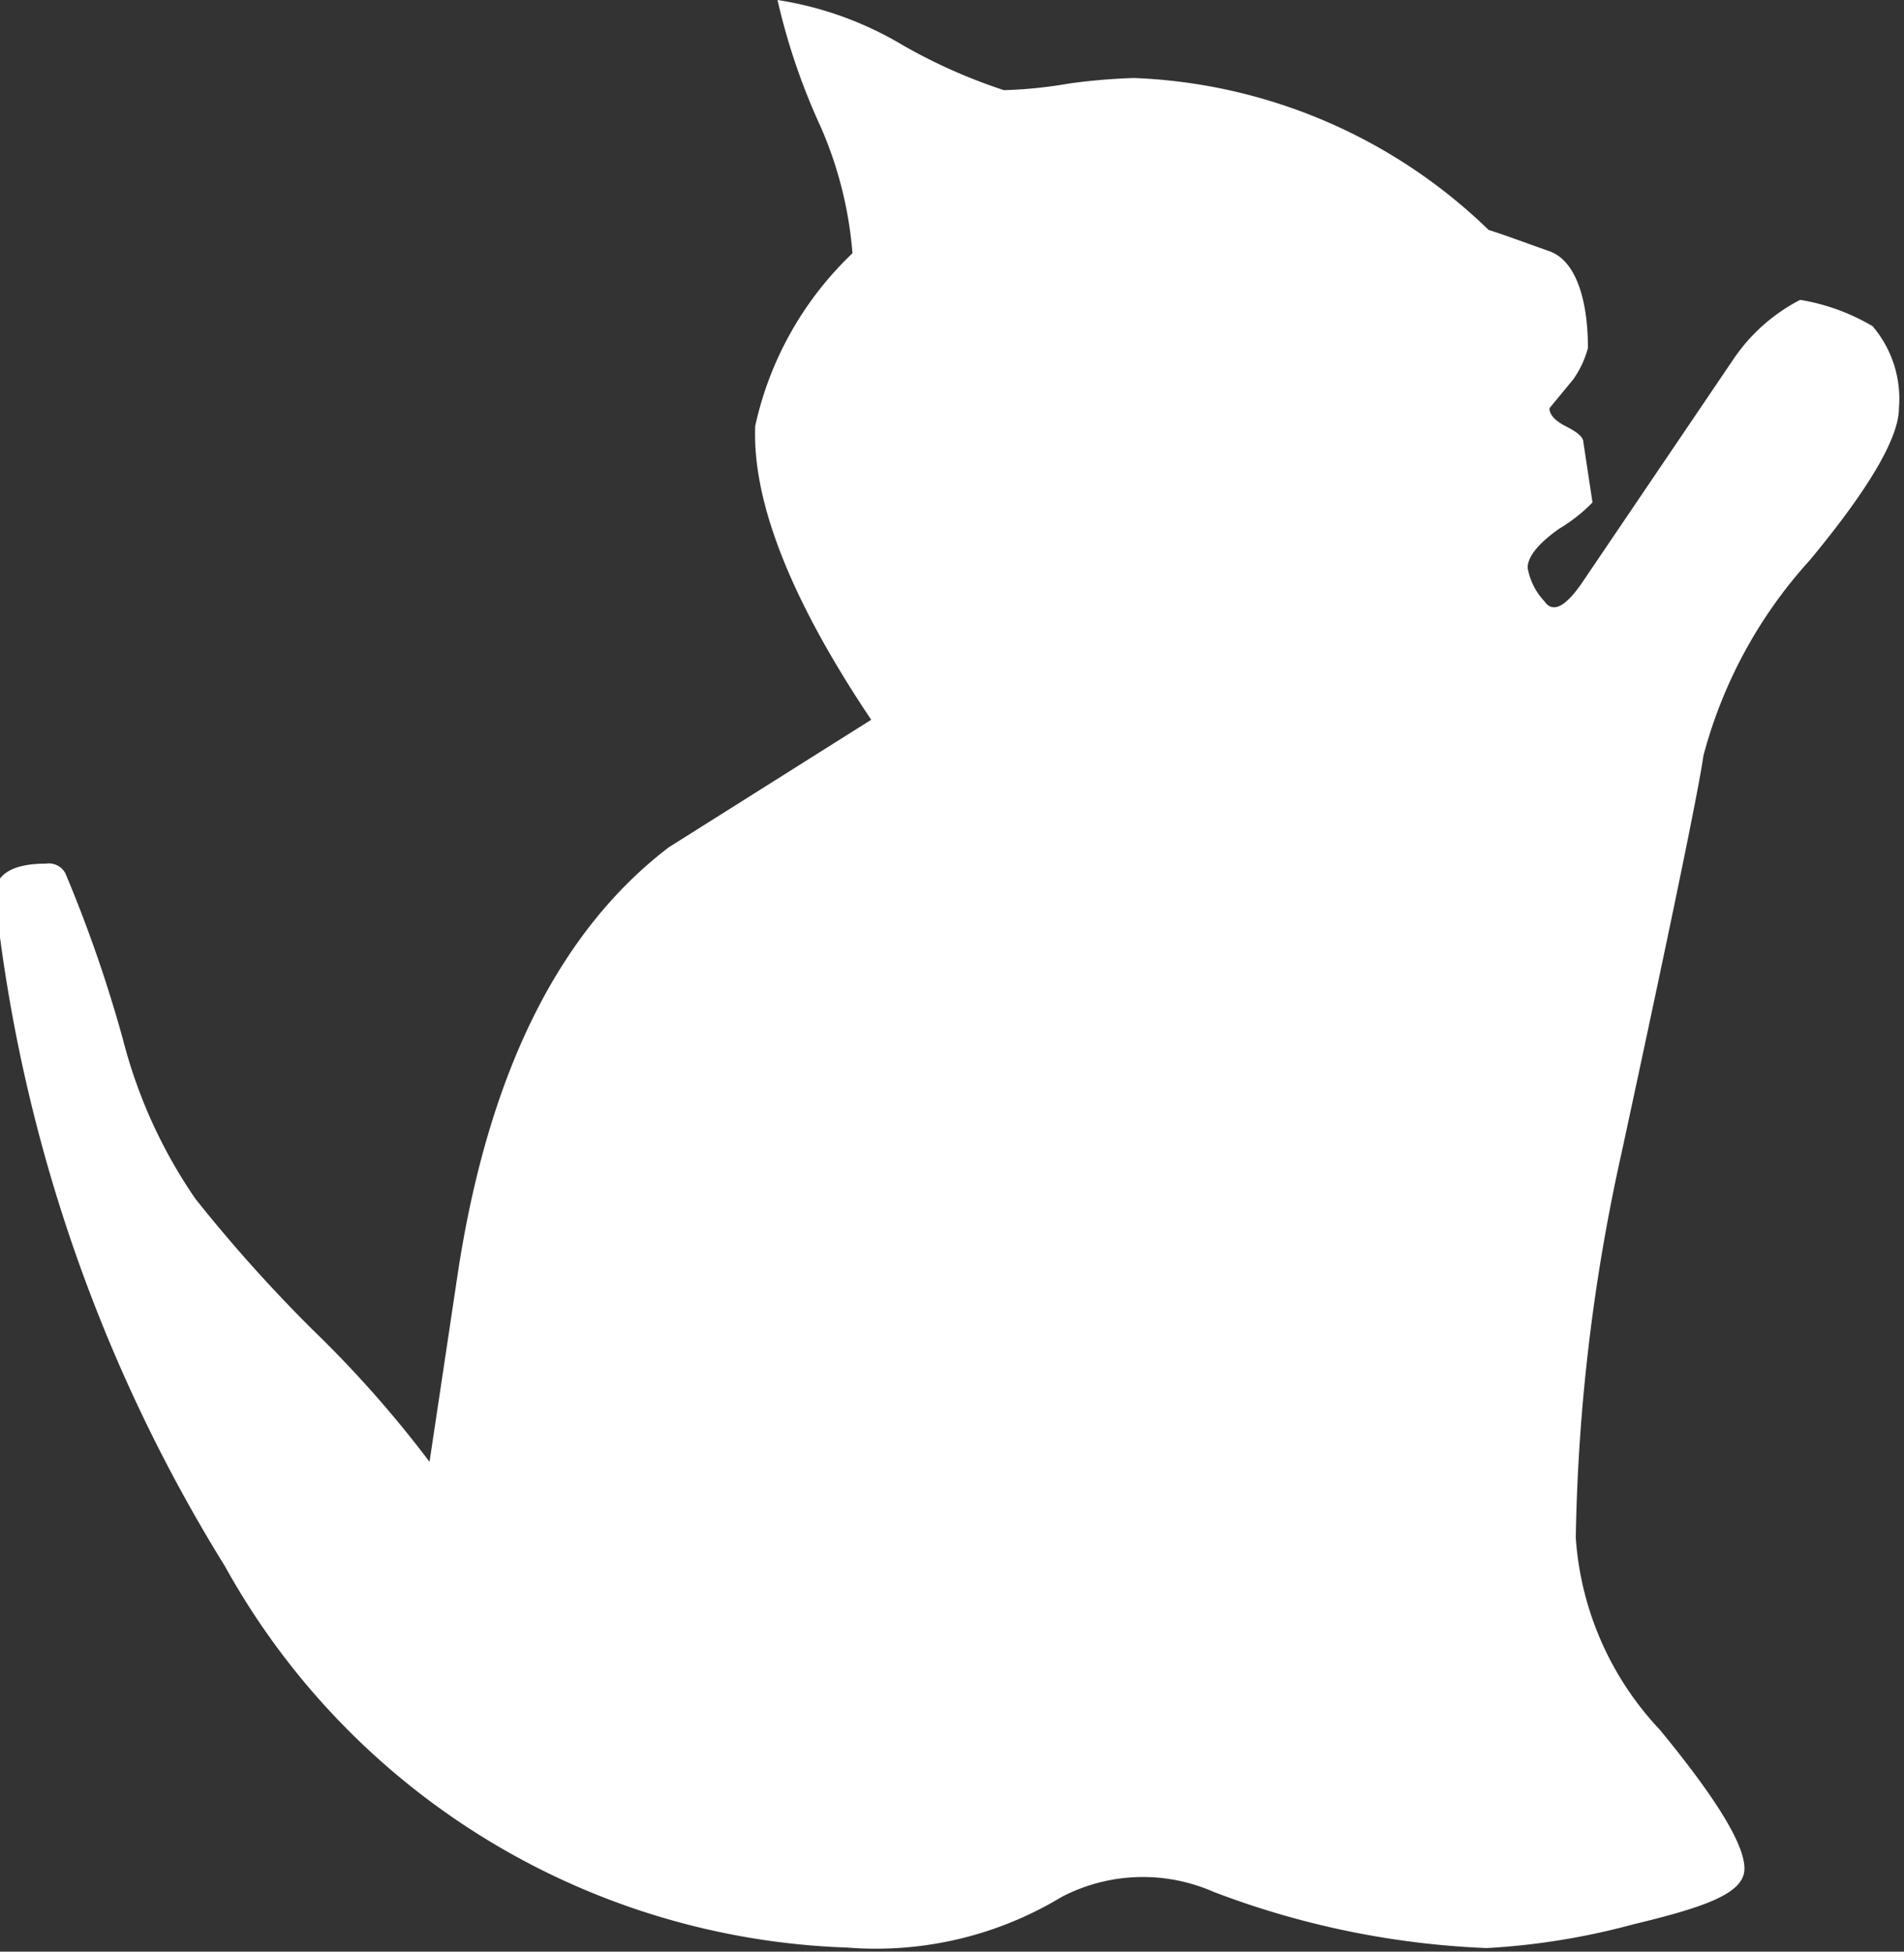 <svg id="Layer_1" data-name="Layer 1" xmlns="http://www.w3.org/2000/svg" viewBox="0 0 37.59 38.53"><rect x="0" y="0" width="37.59" height="38.53" fill="#333333" stroke="none"/><defs><style>.cls-1{fill:#fff;}</style></defs><title>cat</title><path class="cls-1" d="M665.67,80.77a7.76,7.76,0,0,0-.62-2.48,12.78,12.78,0,0,1-.86-2.52,6.86,6.86,0,0,1,2.47.89,10.73,10.73,0,0,0,2,.89,8.9,8.9,0,0,0,1.28-.13,11.84,11.84,0,0,1,1.29-.11,10.64,10.64,0,0,1,7,3c.29.09.69.24,1.2.42s.76.93.76,1.91a1.93,1.93,0,0,1-.29.62l-.47.57q0,.19.33.36c.22.11.34.21.34.31l.18,1.19a3.22,3.22,0,0,1-.66.52c-.41.29-.62.55-.62.77a1.28,1.28,0,0,0,.33.66q.24.35.72-.33l3-4.43a3.56,3.56,0,0,1,1.33-1.19,4.12,4.12,0,0,1,1.43.52,2.21,2.21,0,0,1,.52,1.62c0,.58-.59,1.59-1.76,3a9.25,9.25,0,0,0-2.1,3.86q-.14,1-1.62,7.86a37.56,37.56,0,0,0-.9,7.58,6.13,6.13,0,0,0,1.66,3.79c1.11,1.35,1.67,2.26,1.67,2.74s-.73.75-2.19,1.1a14,14,0,0,1-2.9.47,17,17,0,0,1-5.39-1.11,3.47,3.47,0,0,0-3,.1,7.09,7.09,0,0,1-4.23,1,14.61,14.61,0,0,1-12.29-7.53,31.43,31.43,0,0,1-4.53-13.16c-.06-.47.29-.71,1-.71a.37.37,0,0,1,.38.19,26.84,26.84,0,0,1,1.14,3.29,9.85,9.85,0,0,0,1.43,3.14,29.83,29.83,0,0,0,2.31,2.58,22.35,22.35,0,0,1,2.31,2.61l.57-3.8q.91-5.85,4.15-8.33l4-2.52c-1.59-2.37-2.35-4.31-2.29-5.8A6.67,6.67,0,0,1,665.67,80.77Z" transform="translate(-648.84 -75.77)"/></svg>